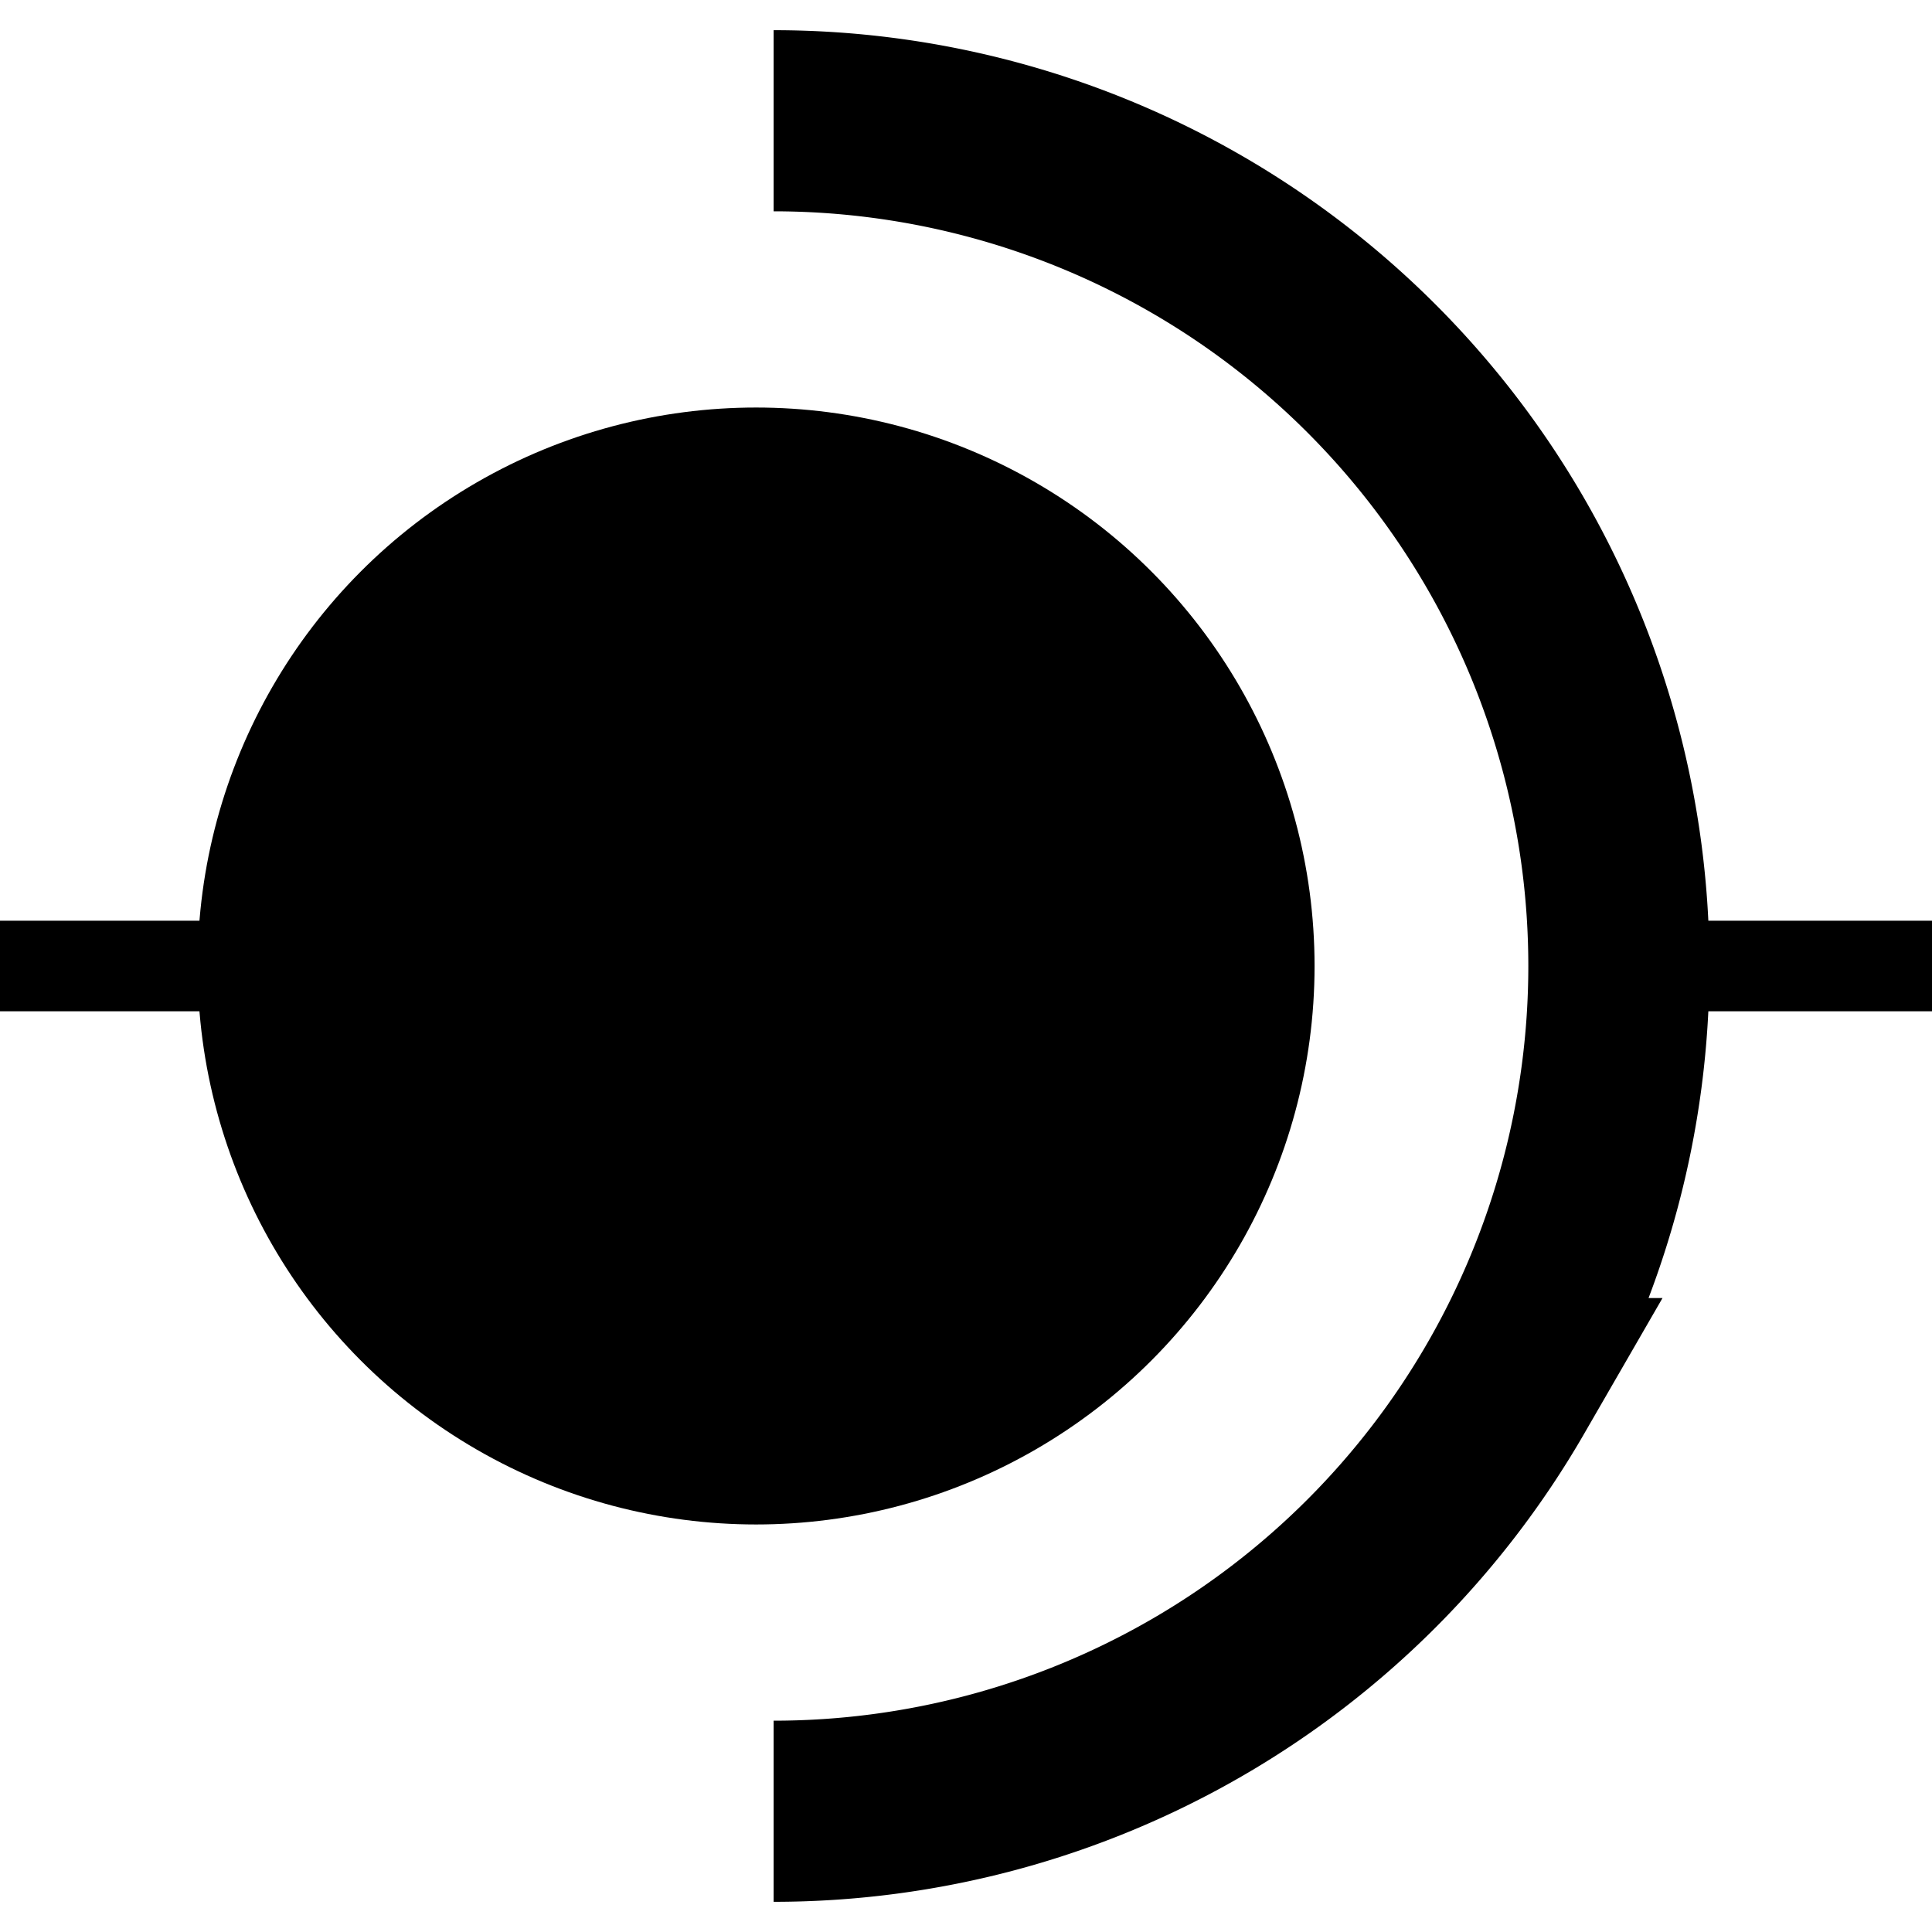<?xml version="1.0" encoding="UTF-8" standalone="no"?>
<svg
   version="1.0"
   width="512"
   height="512"
   viewBox="0 0 512 512"
   id="svg1"
   sodipodi:docname="api-0.svg"
   inkscape:version="1.2.2 (b0a8486541, 2022-12-01)"
   xmlns:inkscape="http://www.inkscape.org/namespaces/inkscape"
   xmlns:sodipodi="http://sodipodi.sourceforge.net/DTD/sodipodi-0.dtd"
   xmlns="http://www.w3.org/2000/svg"
   xmlns:svg="http://www.w3.org/2000/svg"
   xmlns:rdf="http://www.w3.org/1999/02/22-rdf-syntax-ns#"
   xmlns:cc="http://creativecommons.org/ns#"
   xmlns:dc="http://purl.org/dc/elements/1.1/">
  <defs
     id="defs878" />
  <sodipodi:namedview
     pagecolor="#ffffff"
     bordercolor="#666666"
     borderopacity="1"
     objecttolerance="10"
     gridtolerance="10"
     guidetolerance="10"
     inkscape:pageopacity="0"
     inkscape:pageshadow="2"
     inkscape:window-width="1920"
     inkscape:window-height="1022"
     showgrid="false"
     inkscape:pagecheckerboard="true"
     inkscape:zoom="1.0896626"
     inkscape:cx="189.50821"
     inkscape:cy="232.64082"
     inkscape:window-x="0"
     inkscape:window-y="36"
     inkscape:window-maximized="1"
     inkscape:current-layer="svg1"
     showguides="true"
     id="namedview884"
     inkscape:showpageshadow="2"
     inkscape:deskcolor="#d1d1d1">
    <sodipodi:guide
       position="256,256"
       orientation="0,1"
       inkscape:locked="false"
       inkscape:label=""
       inkscape:color="rgb(0,0,255)"
       id="guide880" />
    <sodipodi:guide
       position="256,256"
       orientation="-1,0"
       inkscape:locked="false"
       inkscape:label=""
       inkscape:color="rgb(0,0,255)"
       id="guide882" />
  </sodipodi:namedview>
  <circle
     style="fill:#000000;stroke-width:8;stroke-miterlimit:8"
     id="path2990"
     cx="200.373"
     cy="256"
     r="148" />
  <path
     style="fill:none;stroke:#000000;stroke-width:48;stroke-miterlimit:8;stroke-dasharray:none;stroke-opacity:1"
     id="path3361"
     sodipodi:type="arc"
     sodipodi:cx="-256"
     sodipodi:cy="205.0204"
     sodipodi:rx="224"
     sodipodi:ry="224"
     sodipodi:start="0"
     sodipodi:end="3.1415927"
     sodipodi:open="true"
     sodipodi:arc-type="arc"
     d="M -32,205.02 A 224,224 0 0 1 -144,399.01 224,224 0 0 1 -368,399.01 224,224 0 0 1 -480,205.02"
     transform="rotate(-90)" />
  <rect
     style="fill:#000000;fill-opacity:1;stroke:none;stroke-width:48;stroke-miterlimit:8;stroke-dasharray:none;stroke-opacity:1"
     id="rect3363"
     width="80"
     height="24"
     x="432.385"
     y="244" />
  <rect
     style="fill:#000000;fill-opacity:1;stroke:none;stroke-width:48;stroke-miterlimit:8;stroke-dasharray:none;stroke-opacity:1"
     id="rect3363-6"
     width="80"
     height="24"
     x="0"
     y="244" />
</svg>
